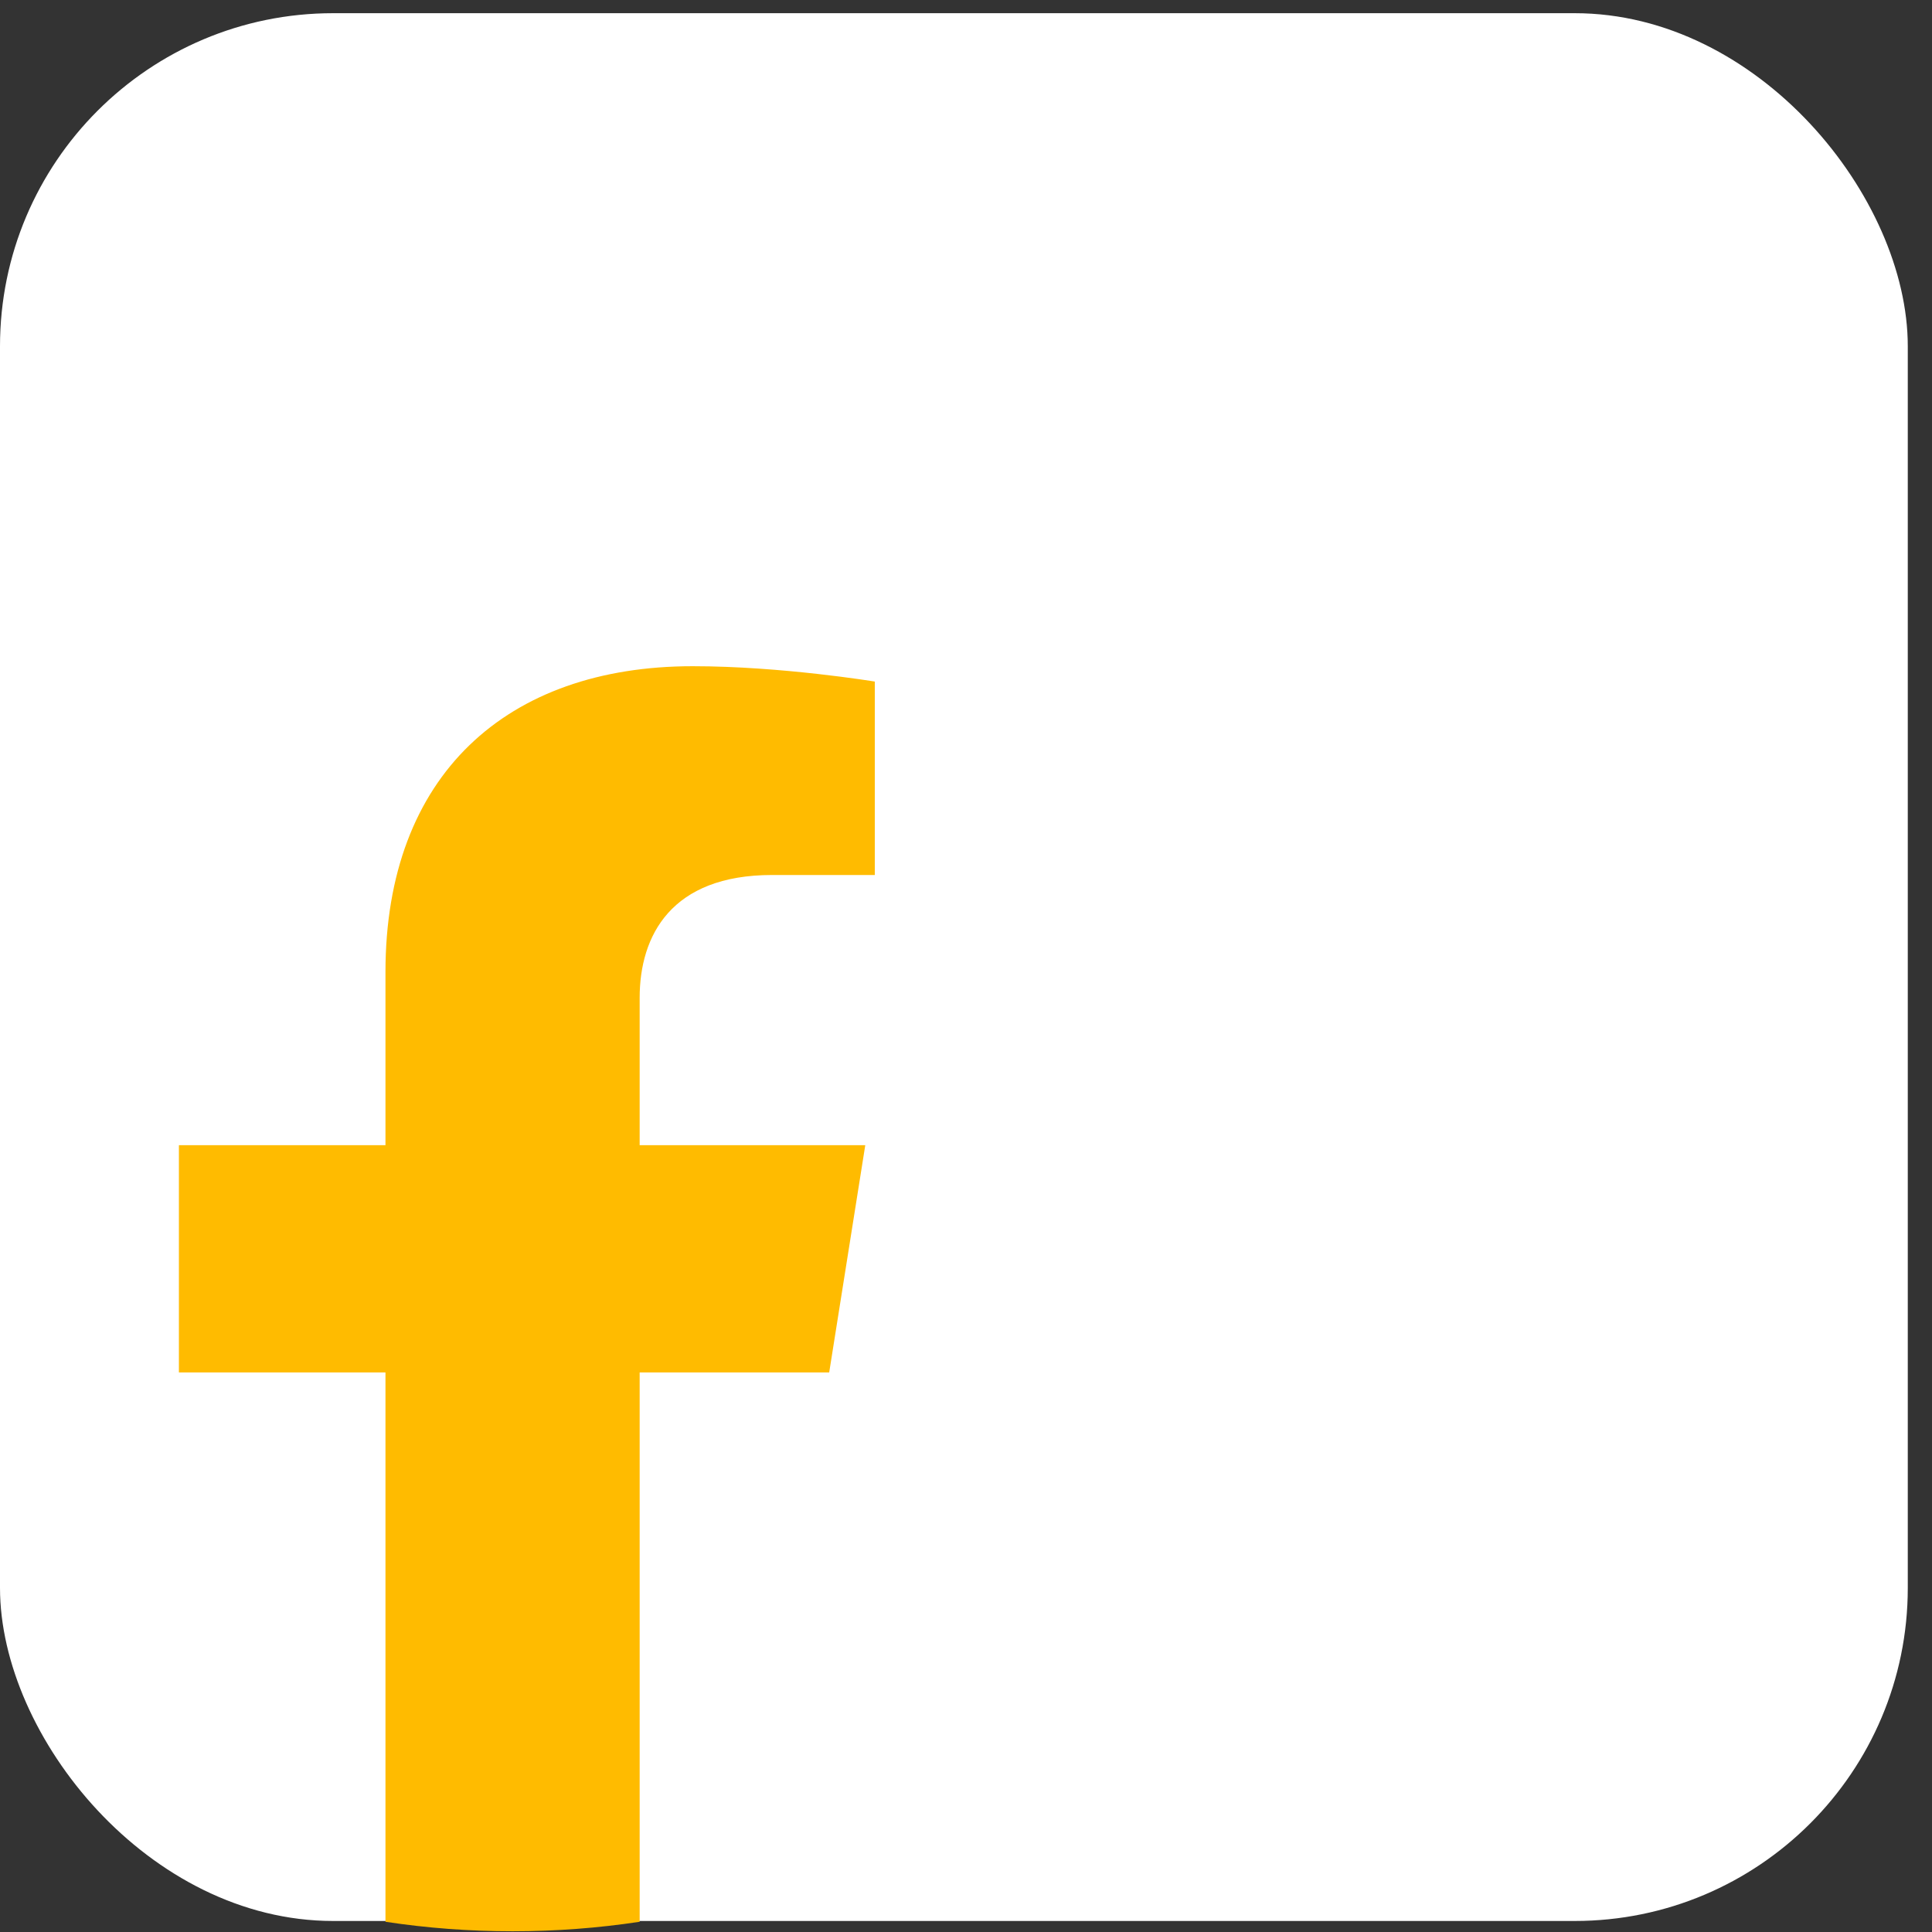 <svg width="58" height="58" viewBox="0 0 58 58" fill="none" xmlns="http://www.w3.org/2000/svg">
<rect x="0" y="0" width="58" height="58" fill="#333333" stroke="none"/>
<rect y="0.396" width="57.273" height="57.273" rx="10" fill="white"/>
<path d="M24.893 41.202L25.976 34.38H19.203V29.956C19.203 28.089 20.147 26.268 23.181 26.268H26.262V20.461C26.262 20.461 23.467 20 20.796 20C15.216 20 11.572 23.268 11.572 29.181V34.38H5.371V41.202H11.572V57.693C12.816 57.882 14.09 57.978 15.387 57.978C16.684 57.978 17.958 57.882 19.203 57.693V41.202H24.893Z" fill="#FFBB00"/>
</svg>
